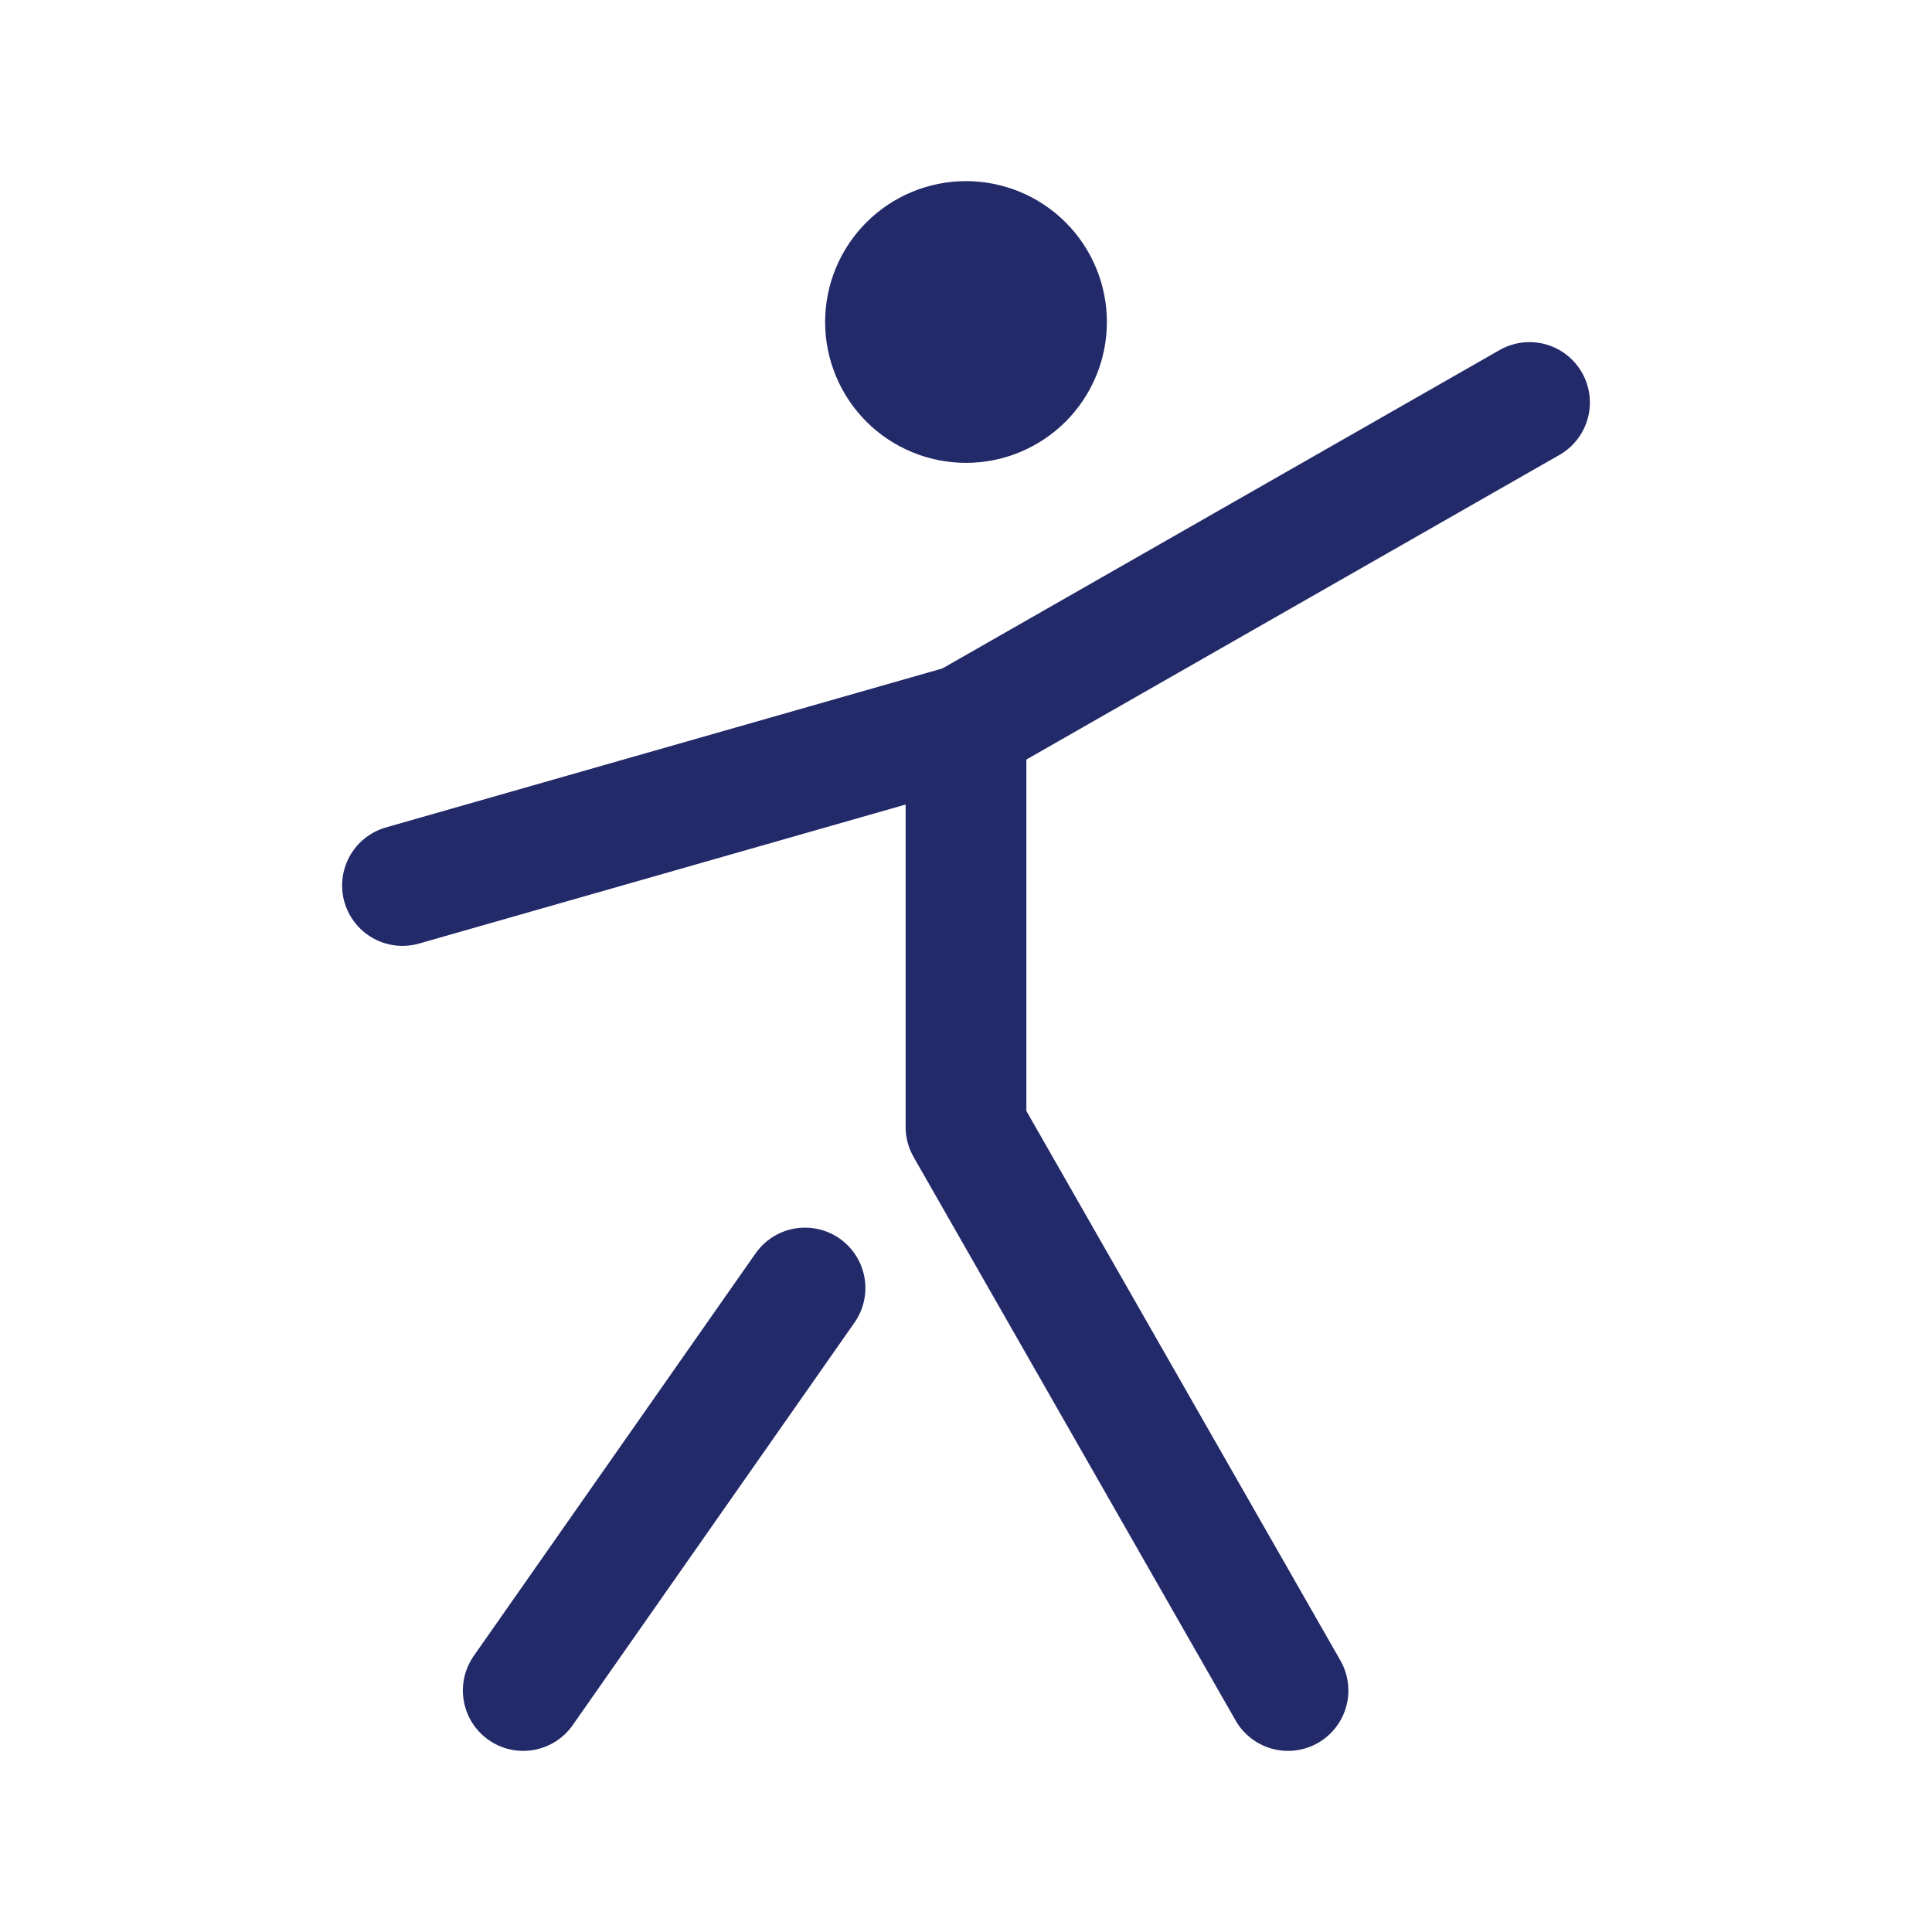 <svg width="64" height="64" viewBox="0 0 64 64" fill="none" xmlns="http://www.w3.org/2000/svg">
<path d="M29.333 10.667C29.333 11.374 29.614 12.052 30.114 12.552C30.614 13.052 31.293 13.333 32 13.333C32.707 13.333 33.386 13.052 33.886 12.552C34.386 12.052 34.667 11.374 34.667 10.667C34.667 9.959 34.386 9.281 33.886 8.781C33.386 8.281 32.707 8 32 8C31.293 8 30.614 8.281 30.114 8.781C29.614 9.281 29.333 9.959 29.333 10.667Z" fill="#232A69" stroke="#232A69" stroke-width="4" stroke-linecap="round" stroke-linejoin="round"/>
<path d="M17.333 56L26.667 42.667" stroke="#232A69" stroke-width="4" stroke-linecap="round" stroke-linejoin="round"/>
<path d="M13.333 29.333L32 24" stroke="#232A69" stroke-width="4" stroke-linecap="round" stroke-linejoin="round"/>
<path d="M42.667 56L32 37.333V24L50.667 13.333" stroke="#232A69" stroke-width="4" stroke-linecap="round" stroke-linejoin="round"/>
</svg>

